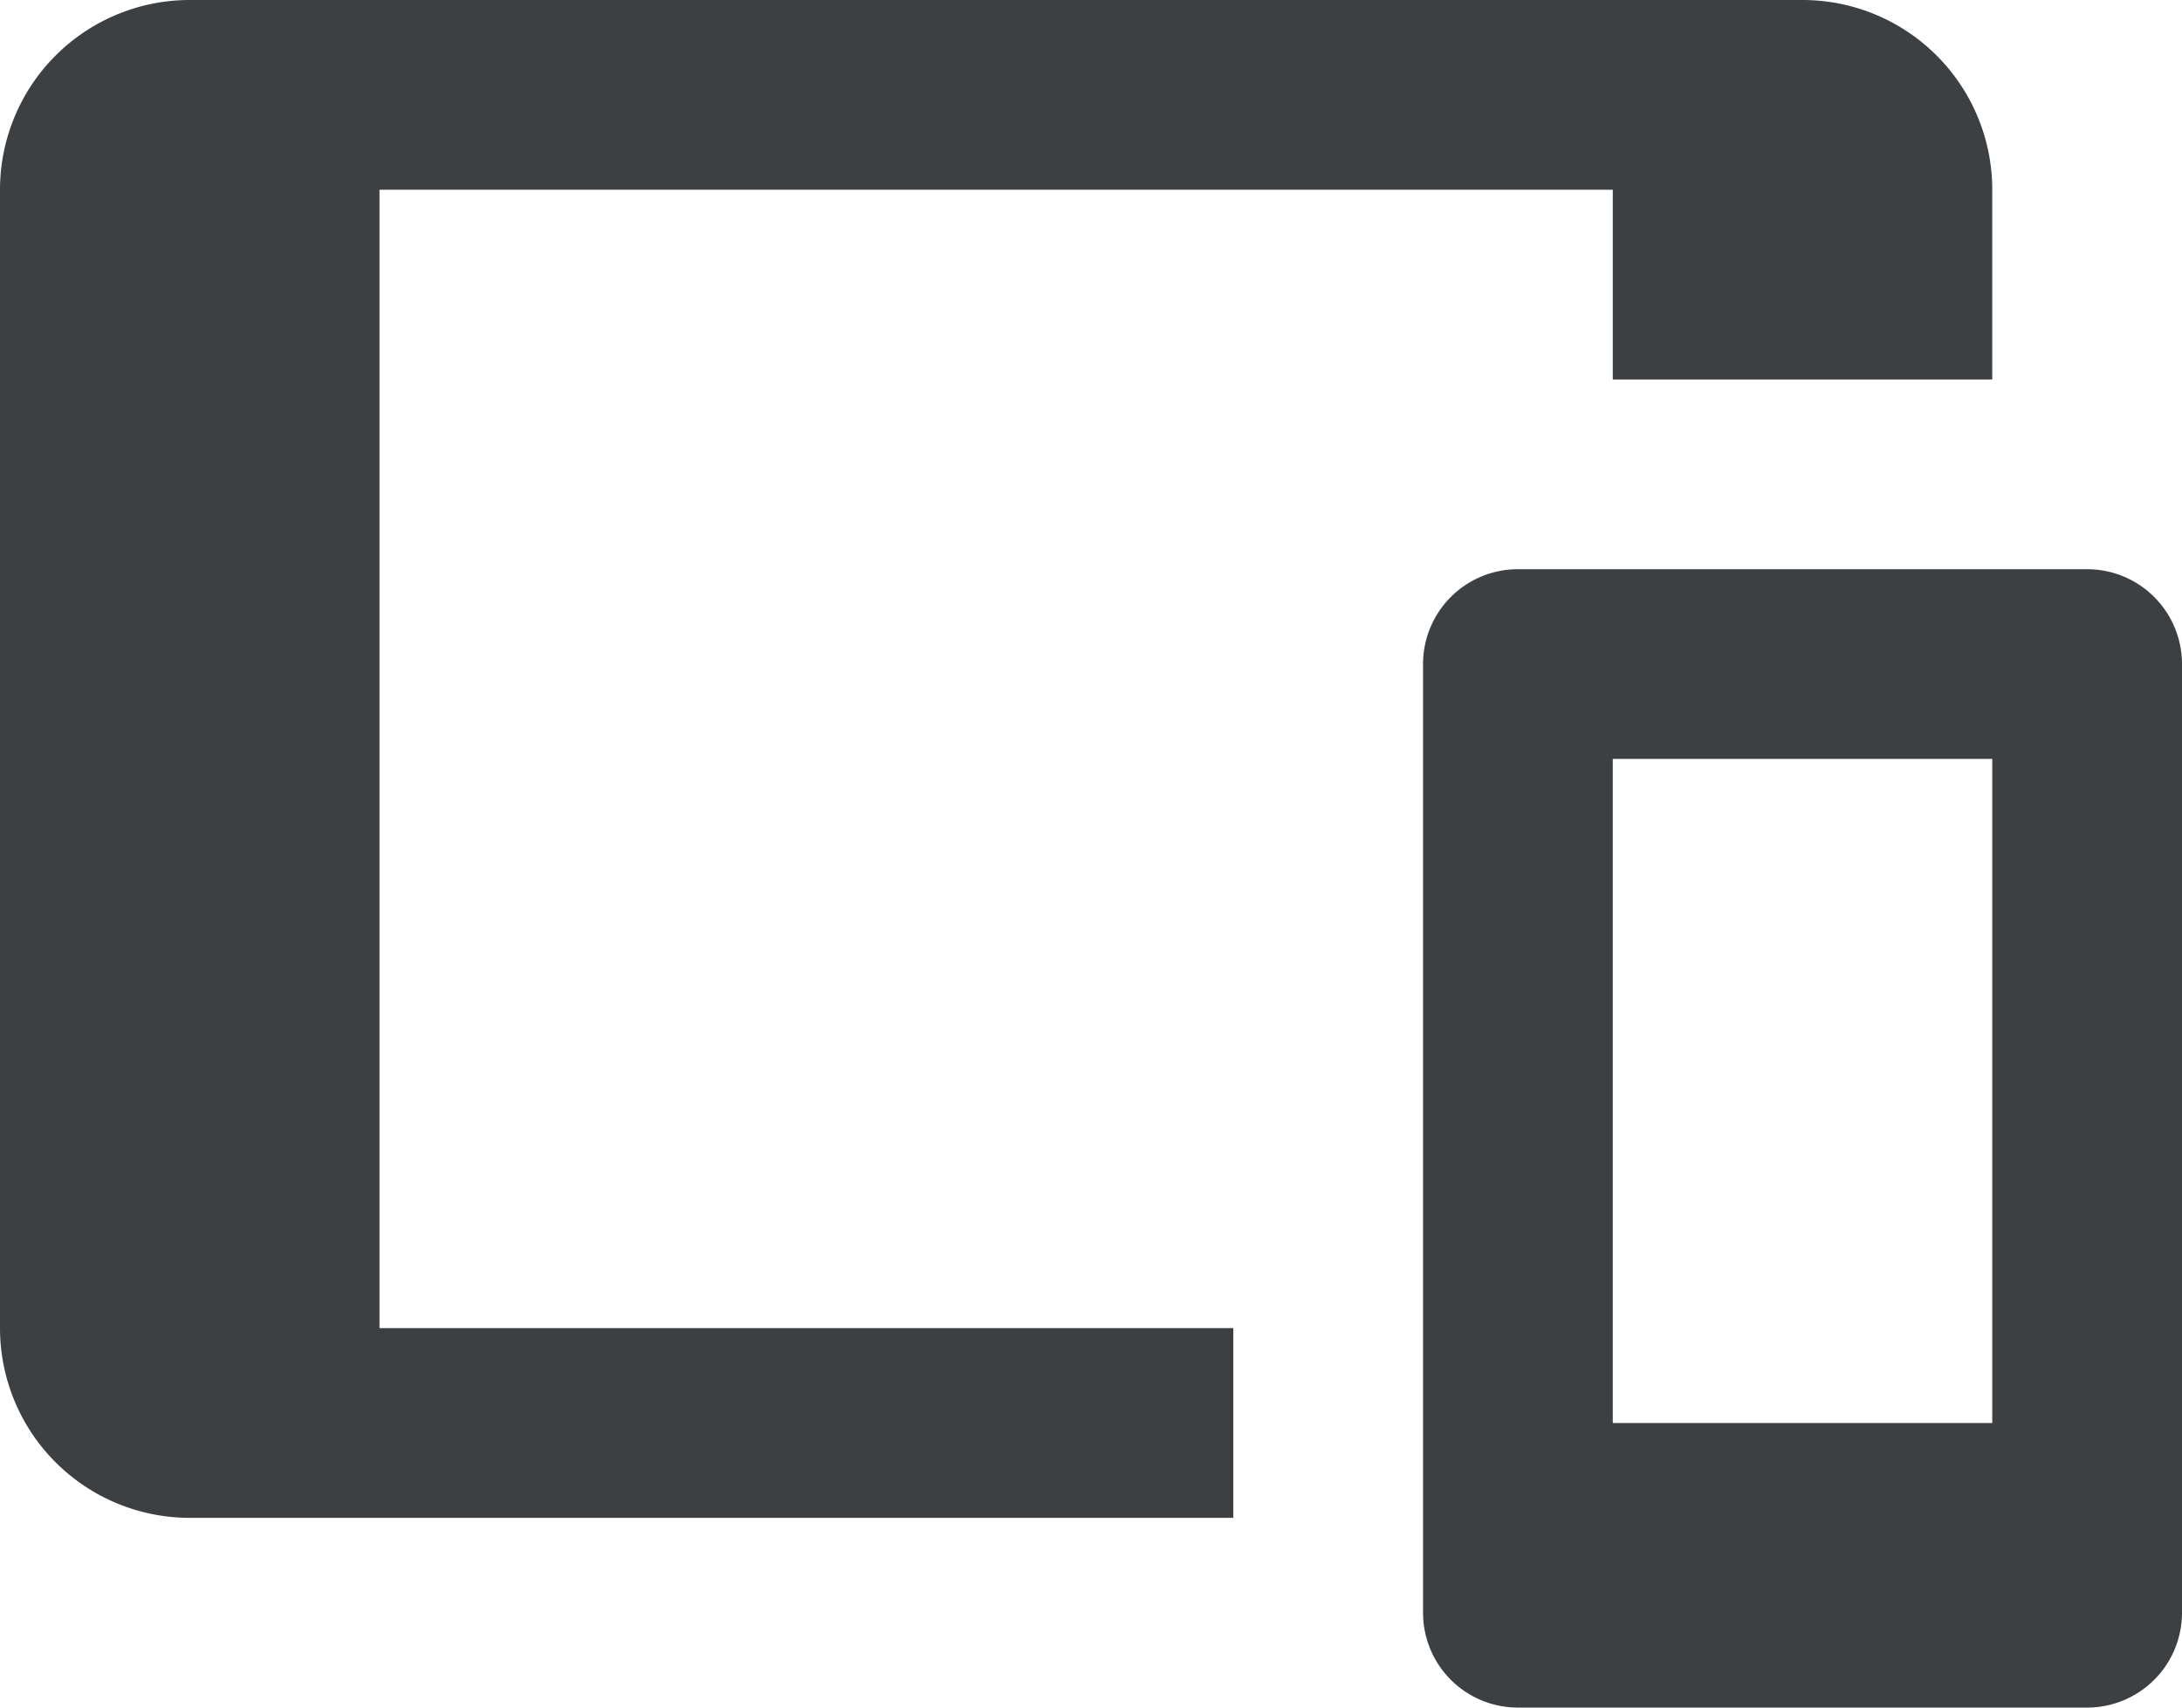 <svg viewBox="0 0 23 18" xmlns="http://www.w3.org/2000/svg"><path d="M2 0h17a2 2 0 0 1 2 2v2h-4V2H4v12h9v2H2a2 2 0 0 1-2-2V2a2 2 0 0 1 2-2zm14 6h6a1 1 0 0 1 1 1v10a1 1 0 0 1-1 1h-6a1 1 0 0 1-1-1V7a1 1 0 0 1 1-1zm1 2v7h4V8h-4z" fill="#3C4043" fill-rule="nonzero"/></svg>